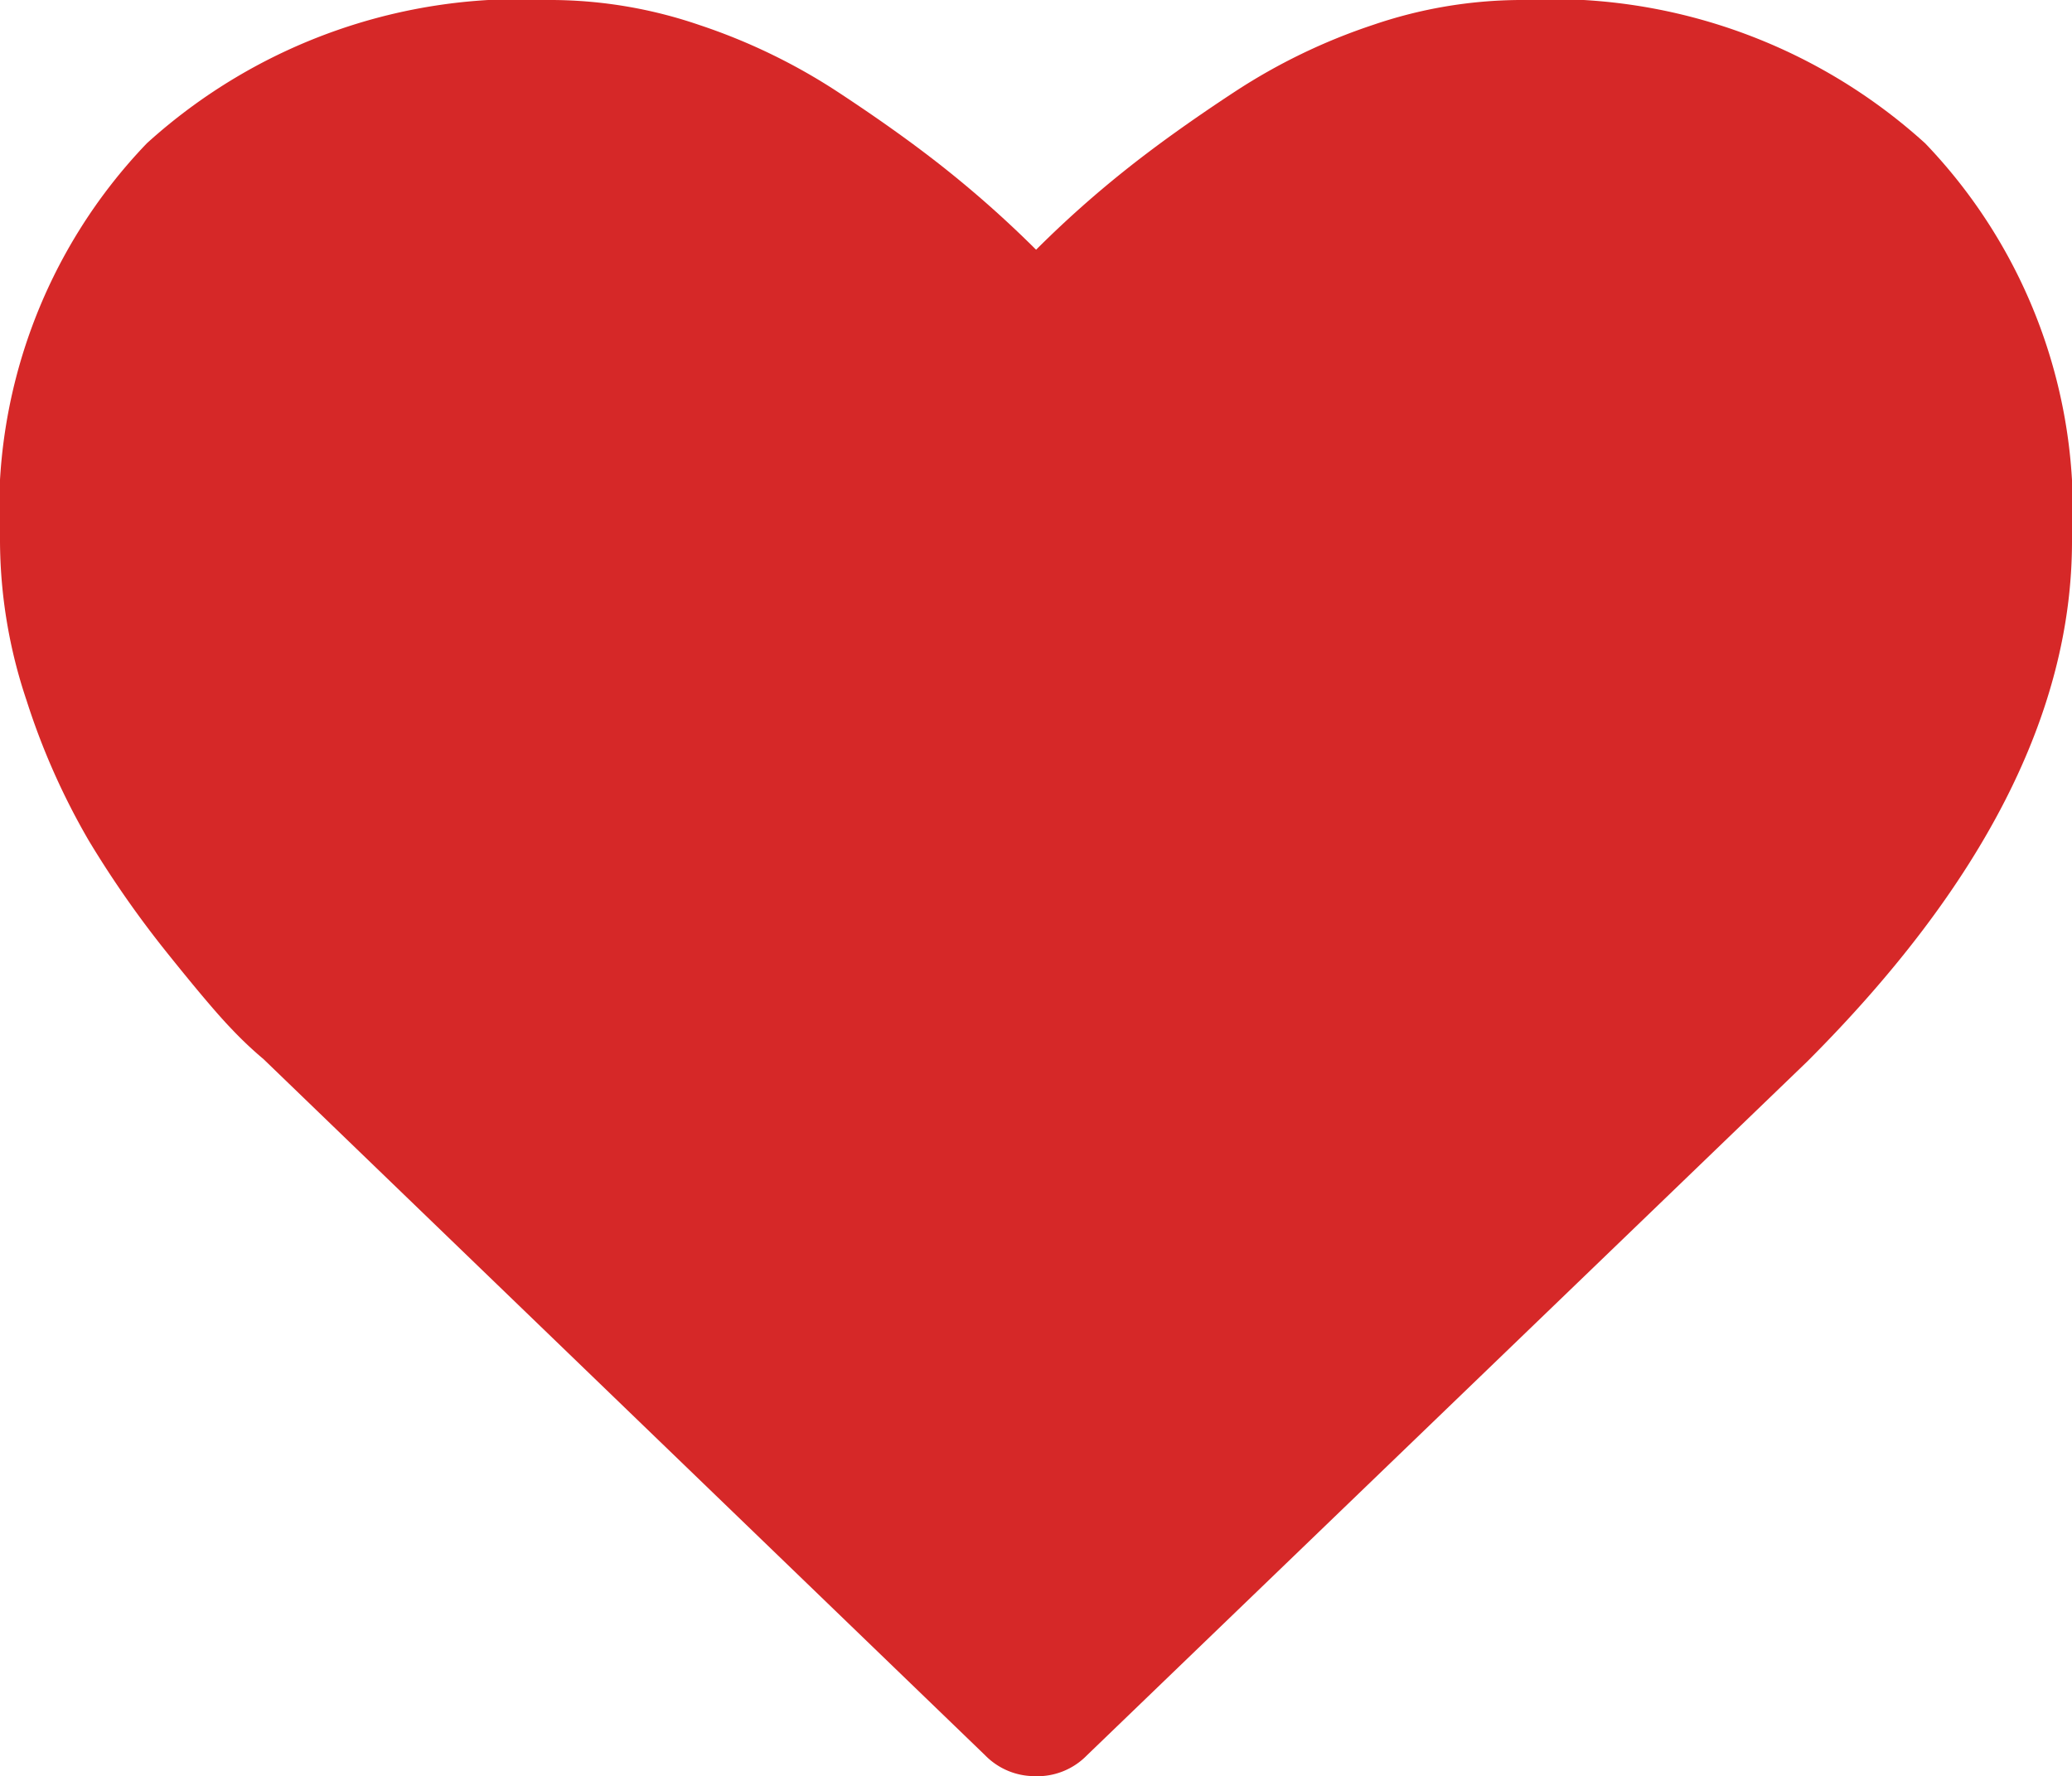 <svg xmlns="http://www.w3.org/2000/svg" width="23.33" height="20" viewBox="0 0 23.33 20">
  <path id="heart" d="M11.665,20a.779.779,0,0,1-.573-.235L2.968,11.927a4.314,4.314,0,0,1-.358-.338q-.227-.234-.723-.853A11.5,11.5,0,0,1,1,9.466a7.914,7.914,0,0,1-.7-1.576A5.683,5.683,0,0,1,0,6.094,5.973,5.973,0,0,1,1.653,1.614,6.262,6.262,0,0,1,6.223,0,5.185,5.185,0,0,1,7.87.28a6.687,6.687,0,0,1,1.563.755q.723.475,1.243.892a12.268,12.268,0,0,1,.99.885,11.98,11.98,0,0,1,.99-.885q.521-.417,1.244-.892A6.671,6.671,0,0,1,15.461.28,5.187,5.187,0,0,1,17.107,0a6.262,6.262,0,0,1,4.57,1.614A5.973,5.973,0,0,1,23.33,6.094q0,2.878-2.981,5.859l-8.111,7.813a.779.779,0,0,1-.573.235Z" transform="translate(0)" fill="#d62828"/>
</svg>
